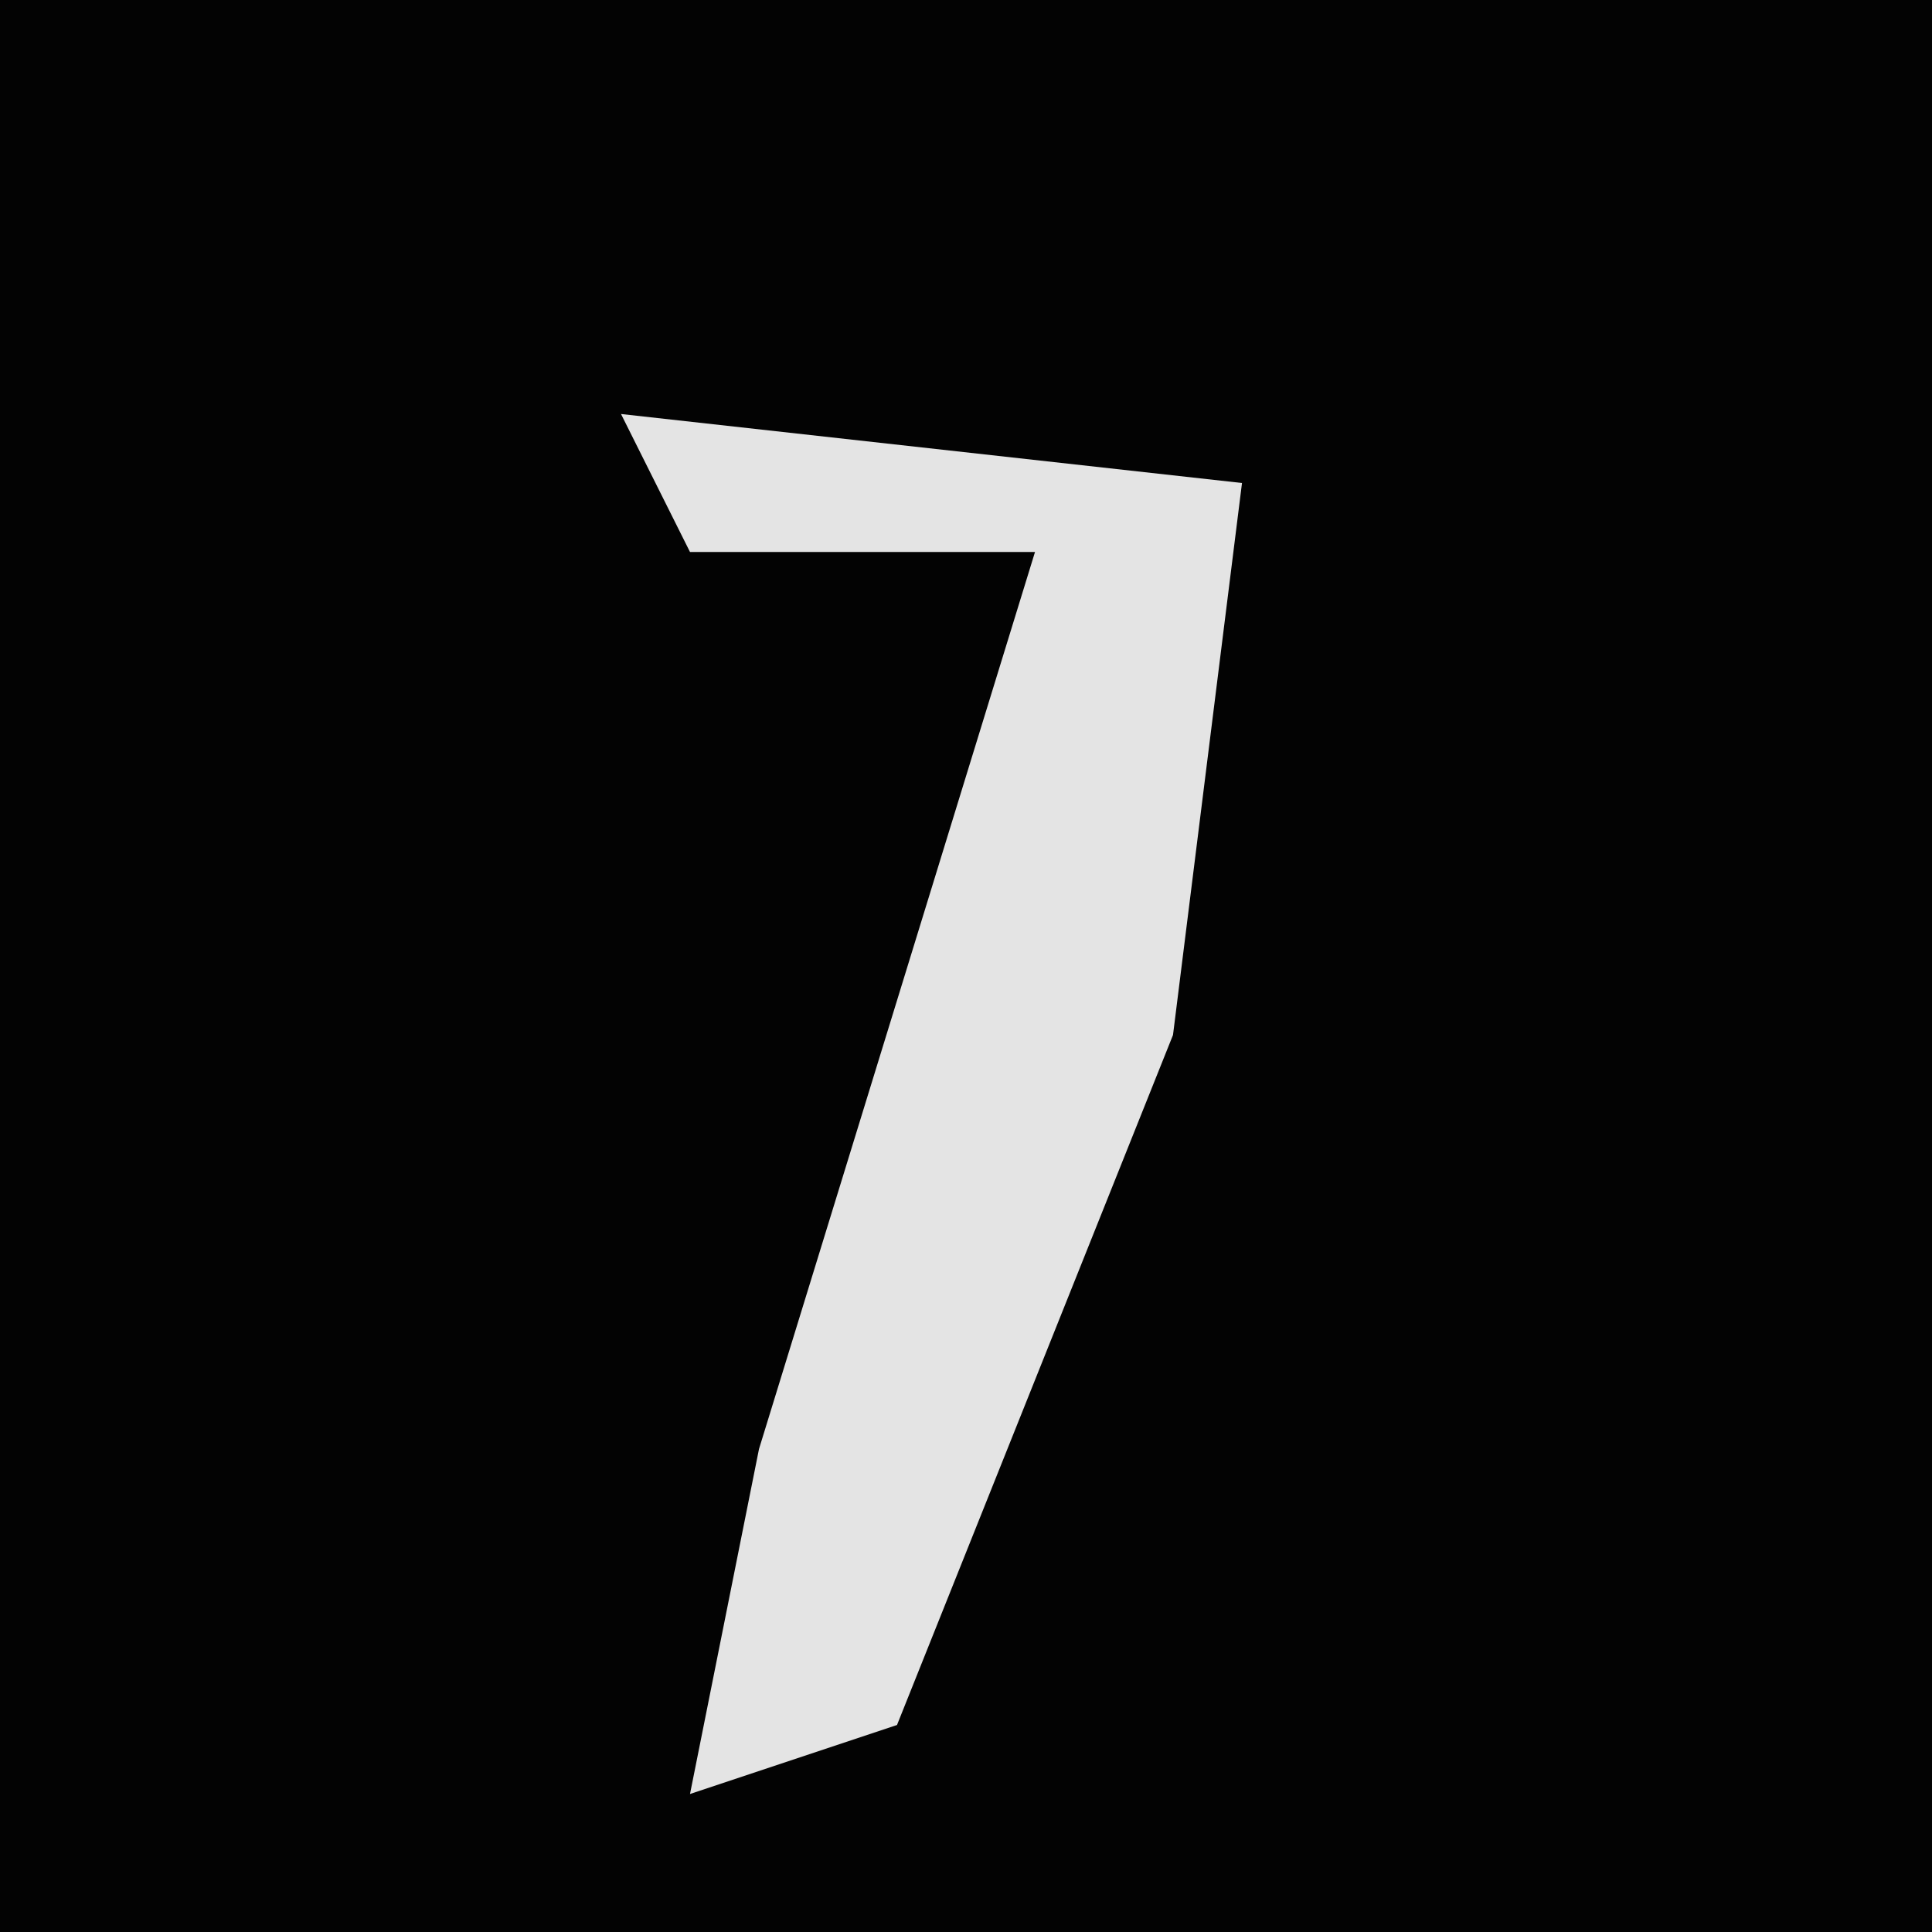 <?xml version="1.0" encoding="UTF-8"?>
<svg version="1.1" xmlns="http://www.w3.org/2000/svg" width="28" height="28">
<path d="M0,0 L28,0 L28,28 L0,28 Z " fill="#030303" transform="translate(0,0)"/>
<path d="M0,0 L9,1 L8,9 L4,19 L1,20 L2,15 L6,2 L1,2 Z " fill="#E4E4E4" transform="translate(9,6)"/>
</svg>
